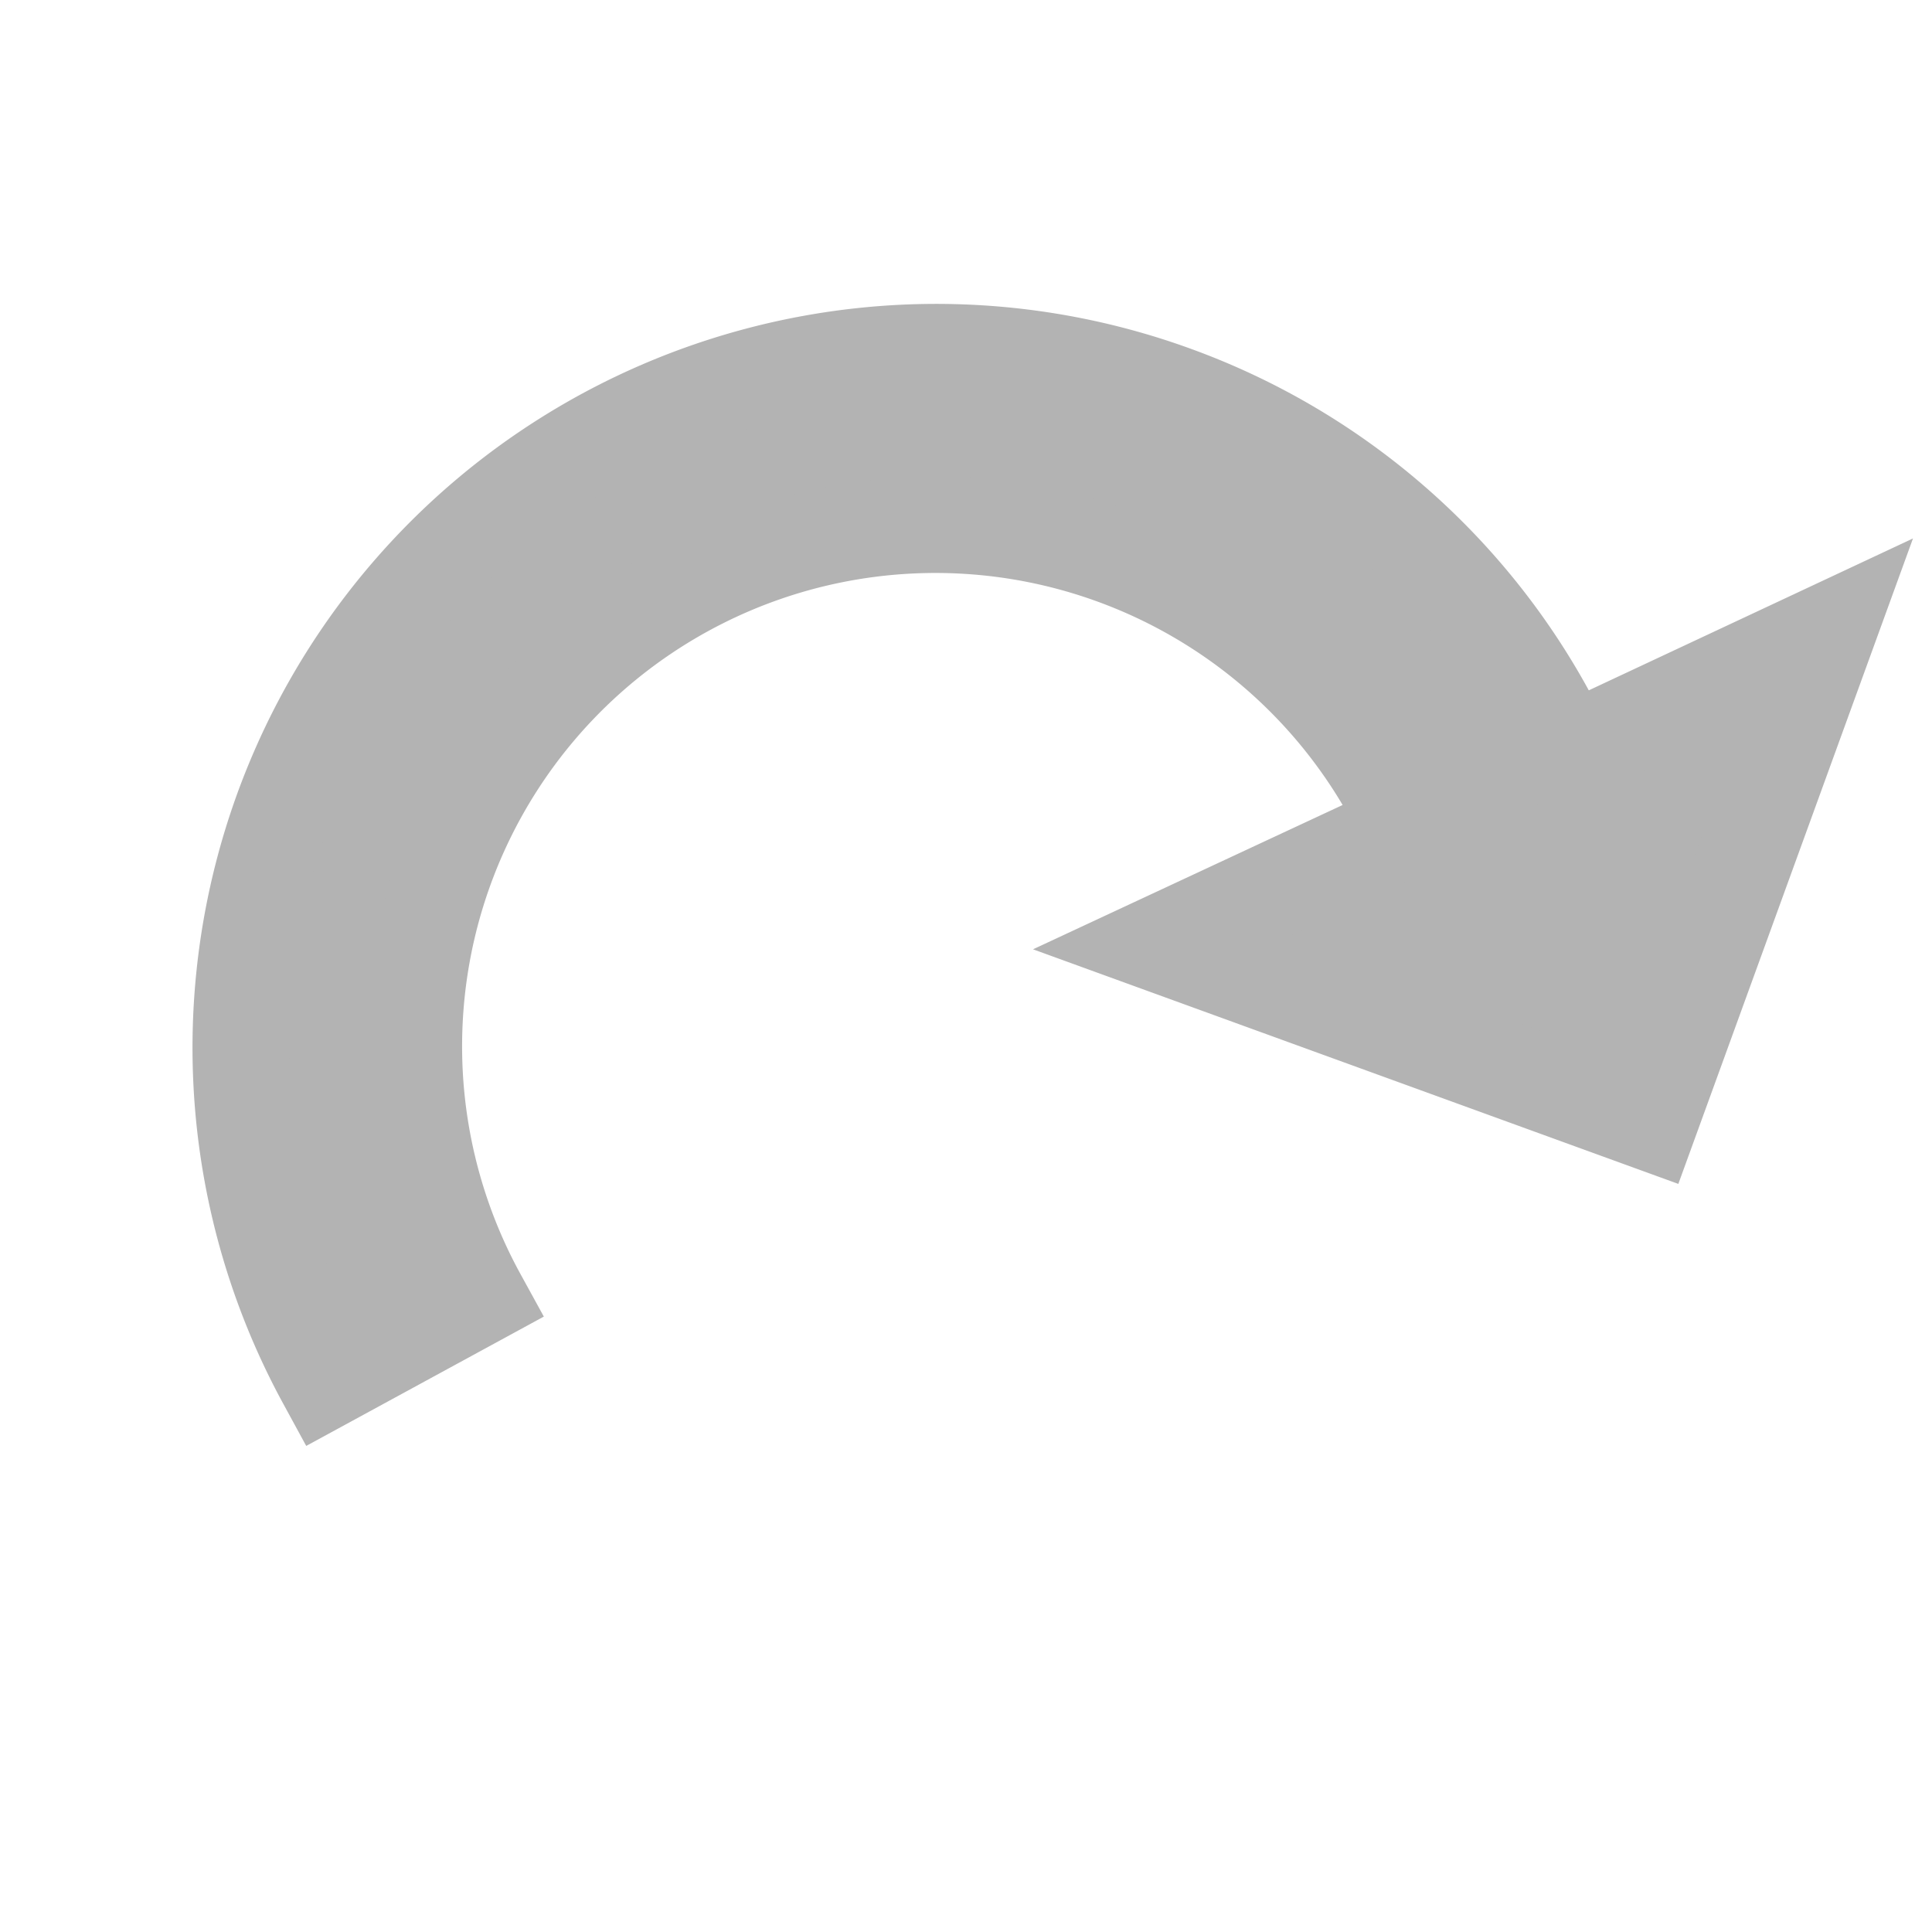 <svg xmlns="http://www.w3.org/2000/svg" viewBox="0 0 40 40"><g id="Layer_2" data-name="Layer 2"><g id="buttons"><path d="M24.31,8.16a14.37,14.37,0,0,1,8.13,7.45l5.4-2.53L34.15,23.23,24,19.54l5.17-2.41A10.8,10.8,0,1,0,9.9,26.86L6.74,28.58A14.4,14.4,0,0,1,24.31,8.16Z" style="fill:#b3b3b3;stroke:#b3b3b3;stroke-miterlimit:10;stroke-width:2px"/><rect width="40" height="40" transform="translate(40 40) rotate(-180)" style="fill:none"/></g></g></svg>